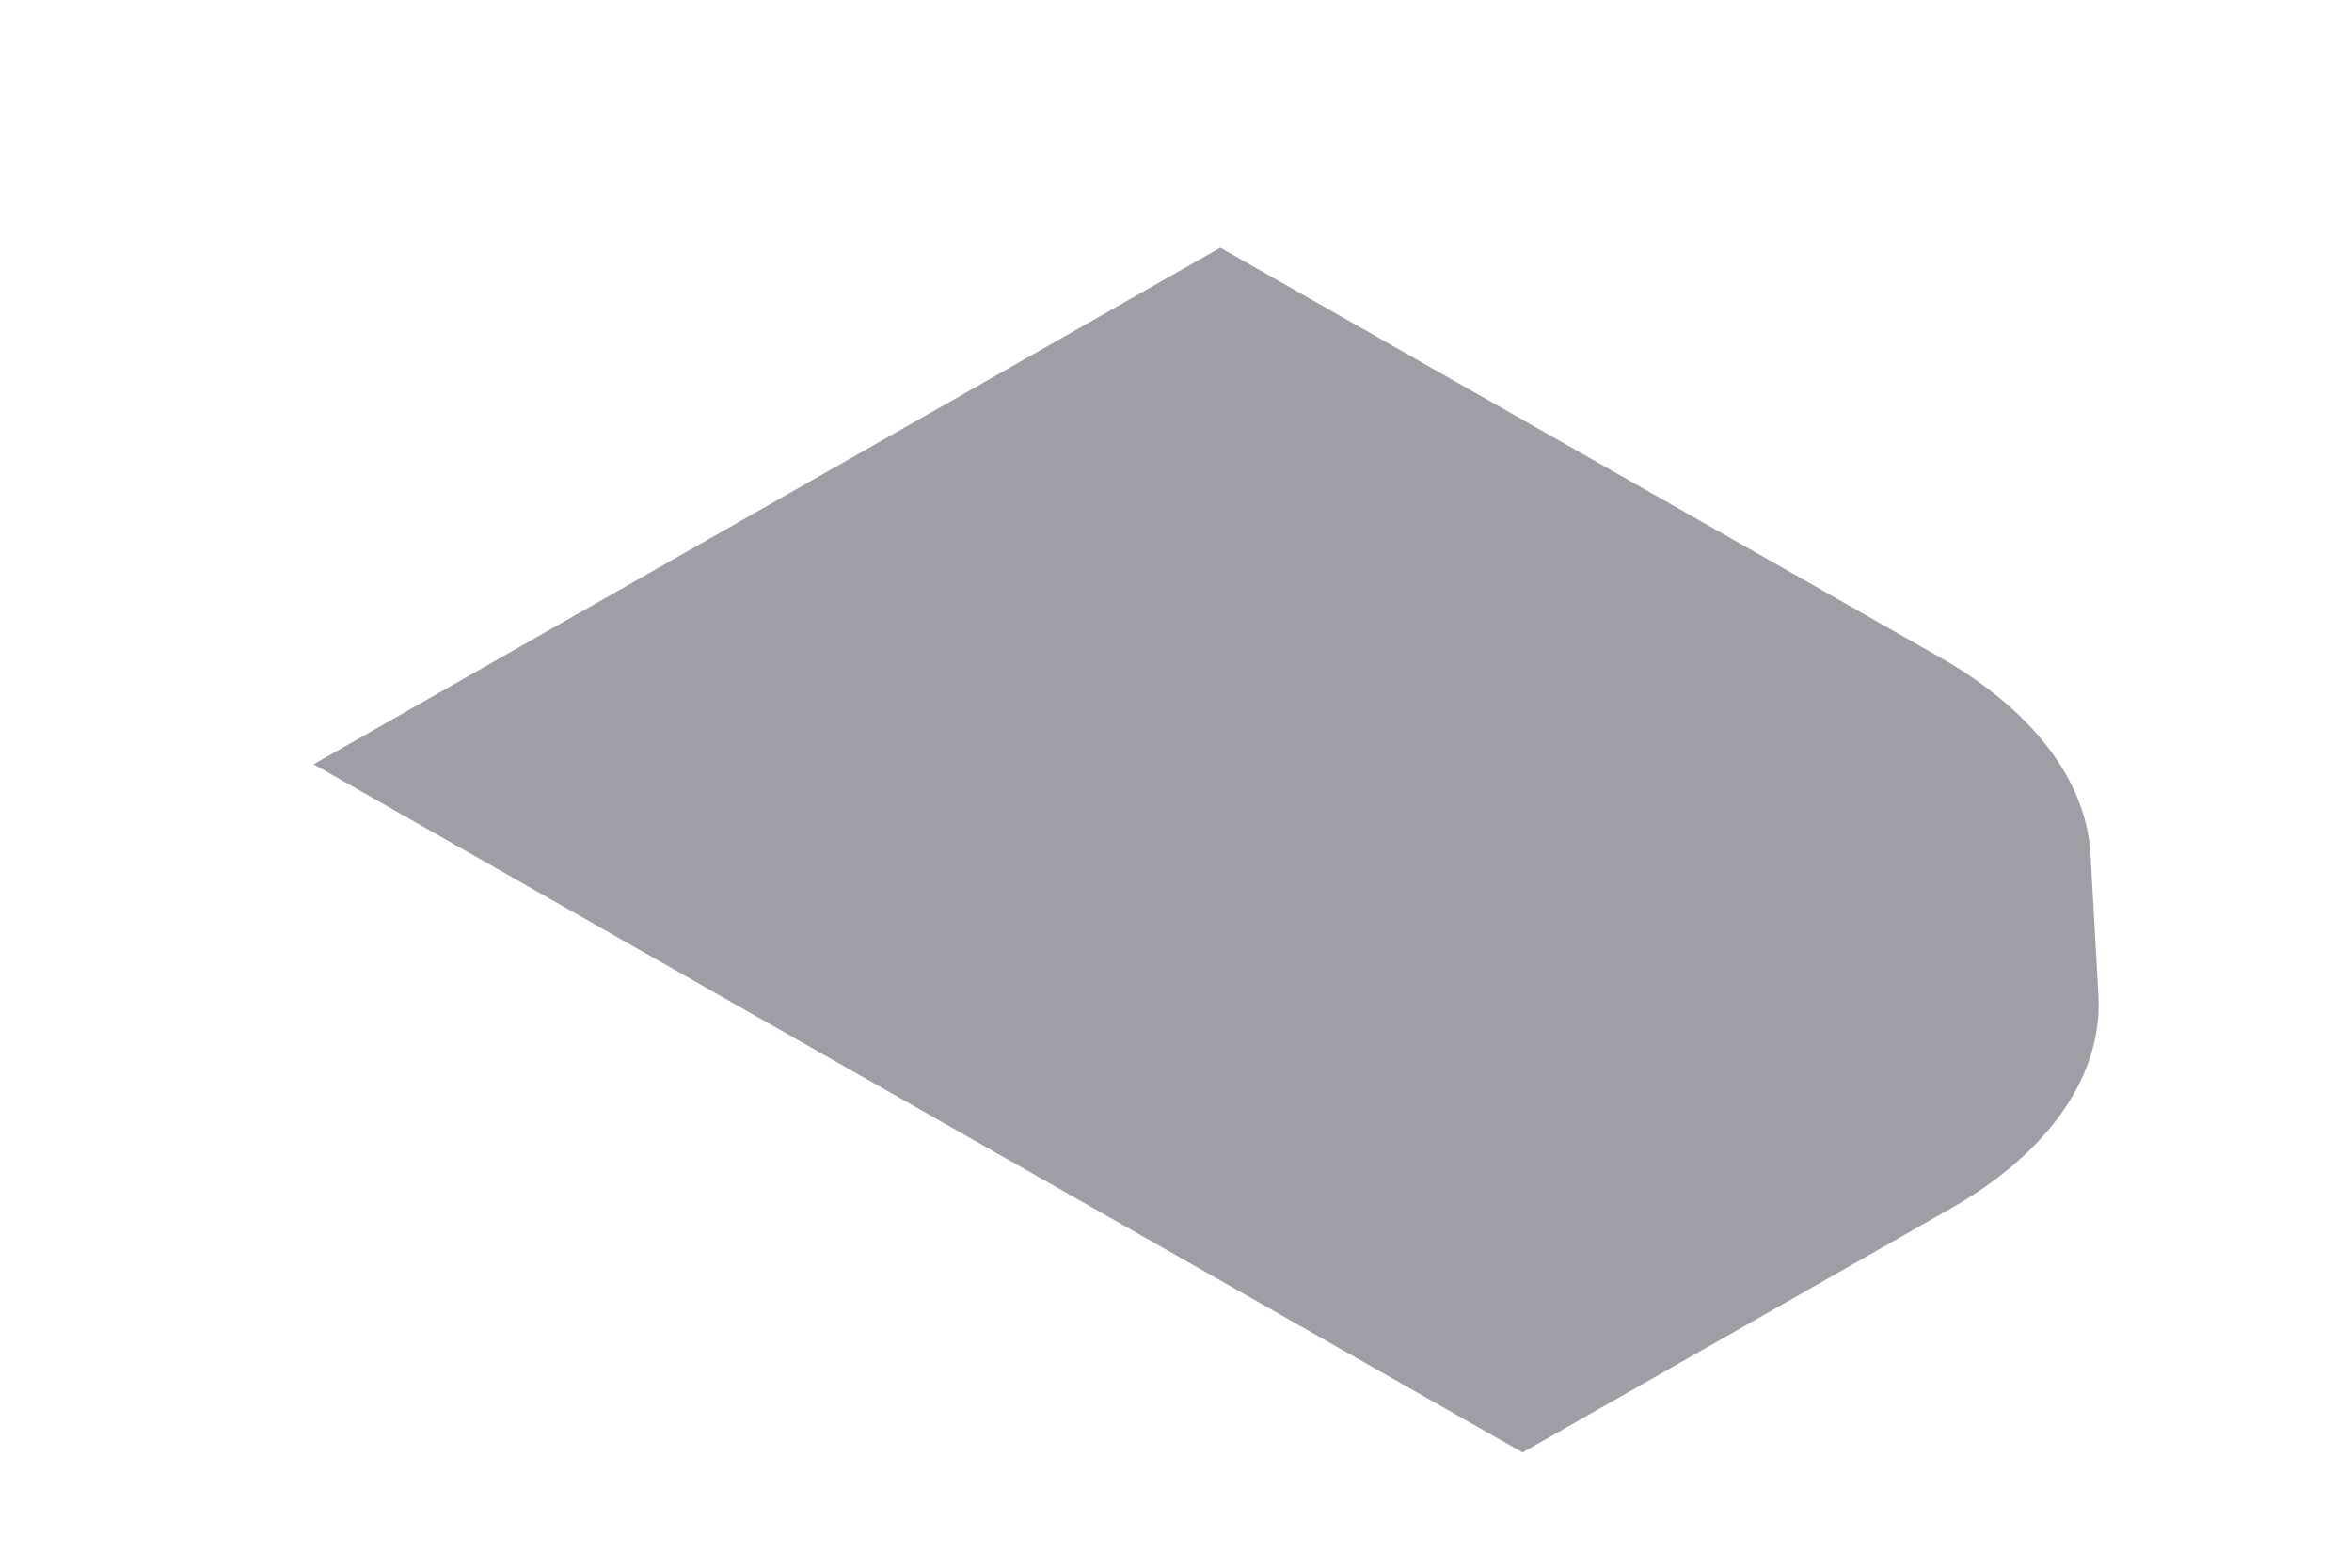 <svg width="6" height="4" viewBox="0 0 6 4" fill="none" xmlns="http://www.w3.org/2000/svg">
<path d="M1.901 2.577L0.8 1.95L3.113 0.632L4.952 1.679C5.186 1.813 5.322 1.992 5.333 2.18L5.353 2.538C5.365 2.743 5.227 2.942 4.972 3.086L3.884 3.706L1.901 2.577Z" fill="#9E9EA7"/>
</svg>
